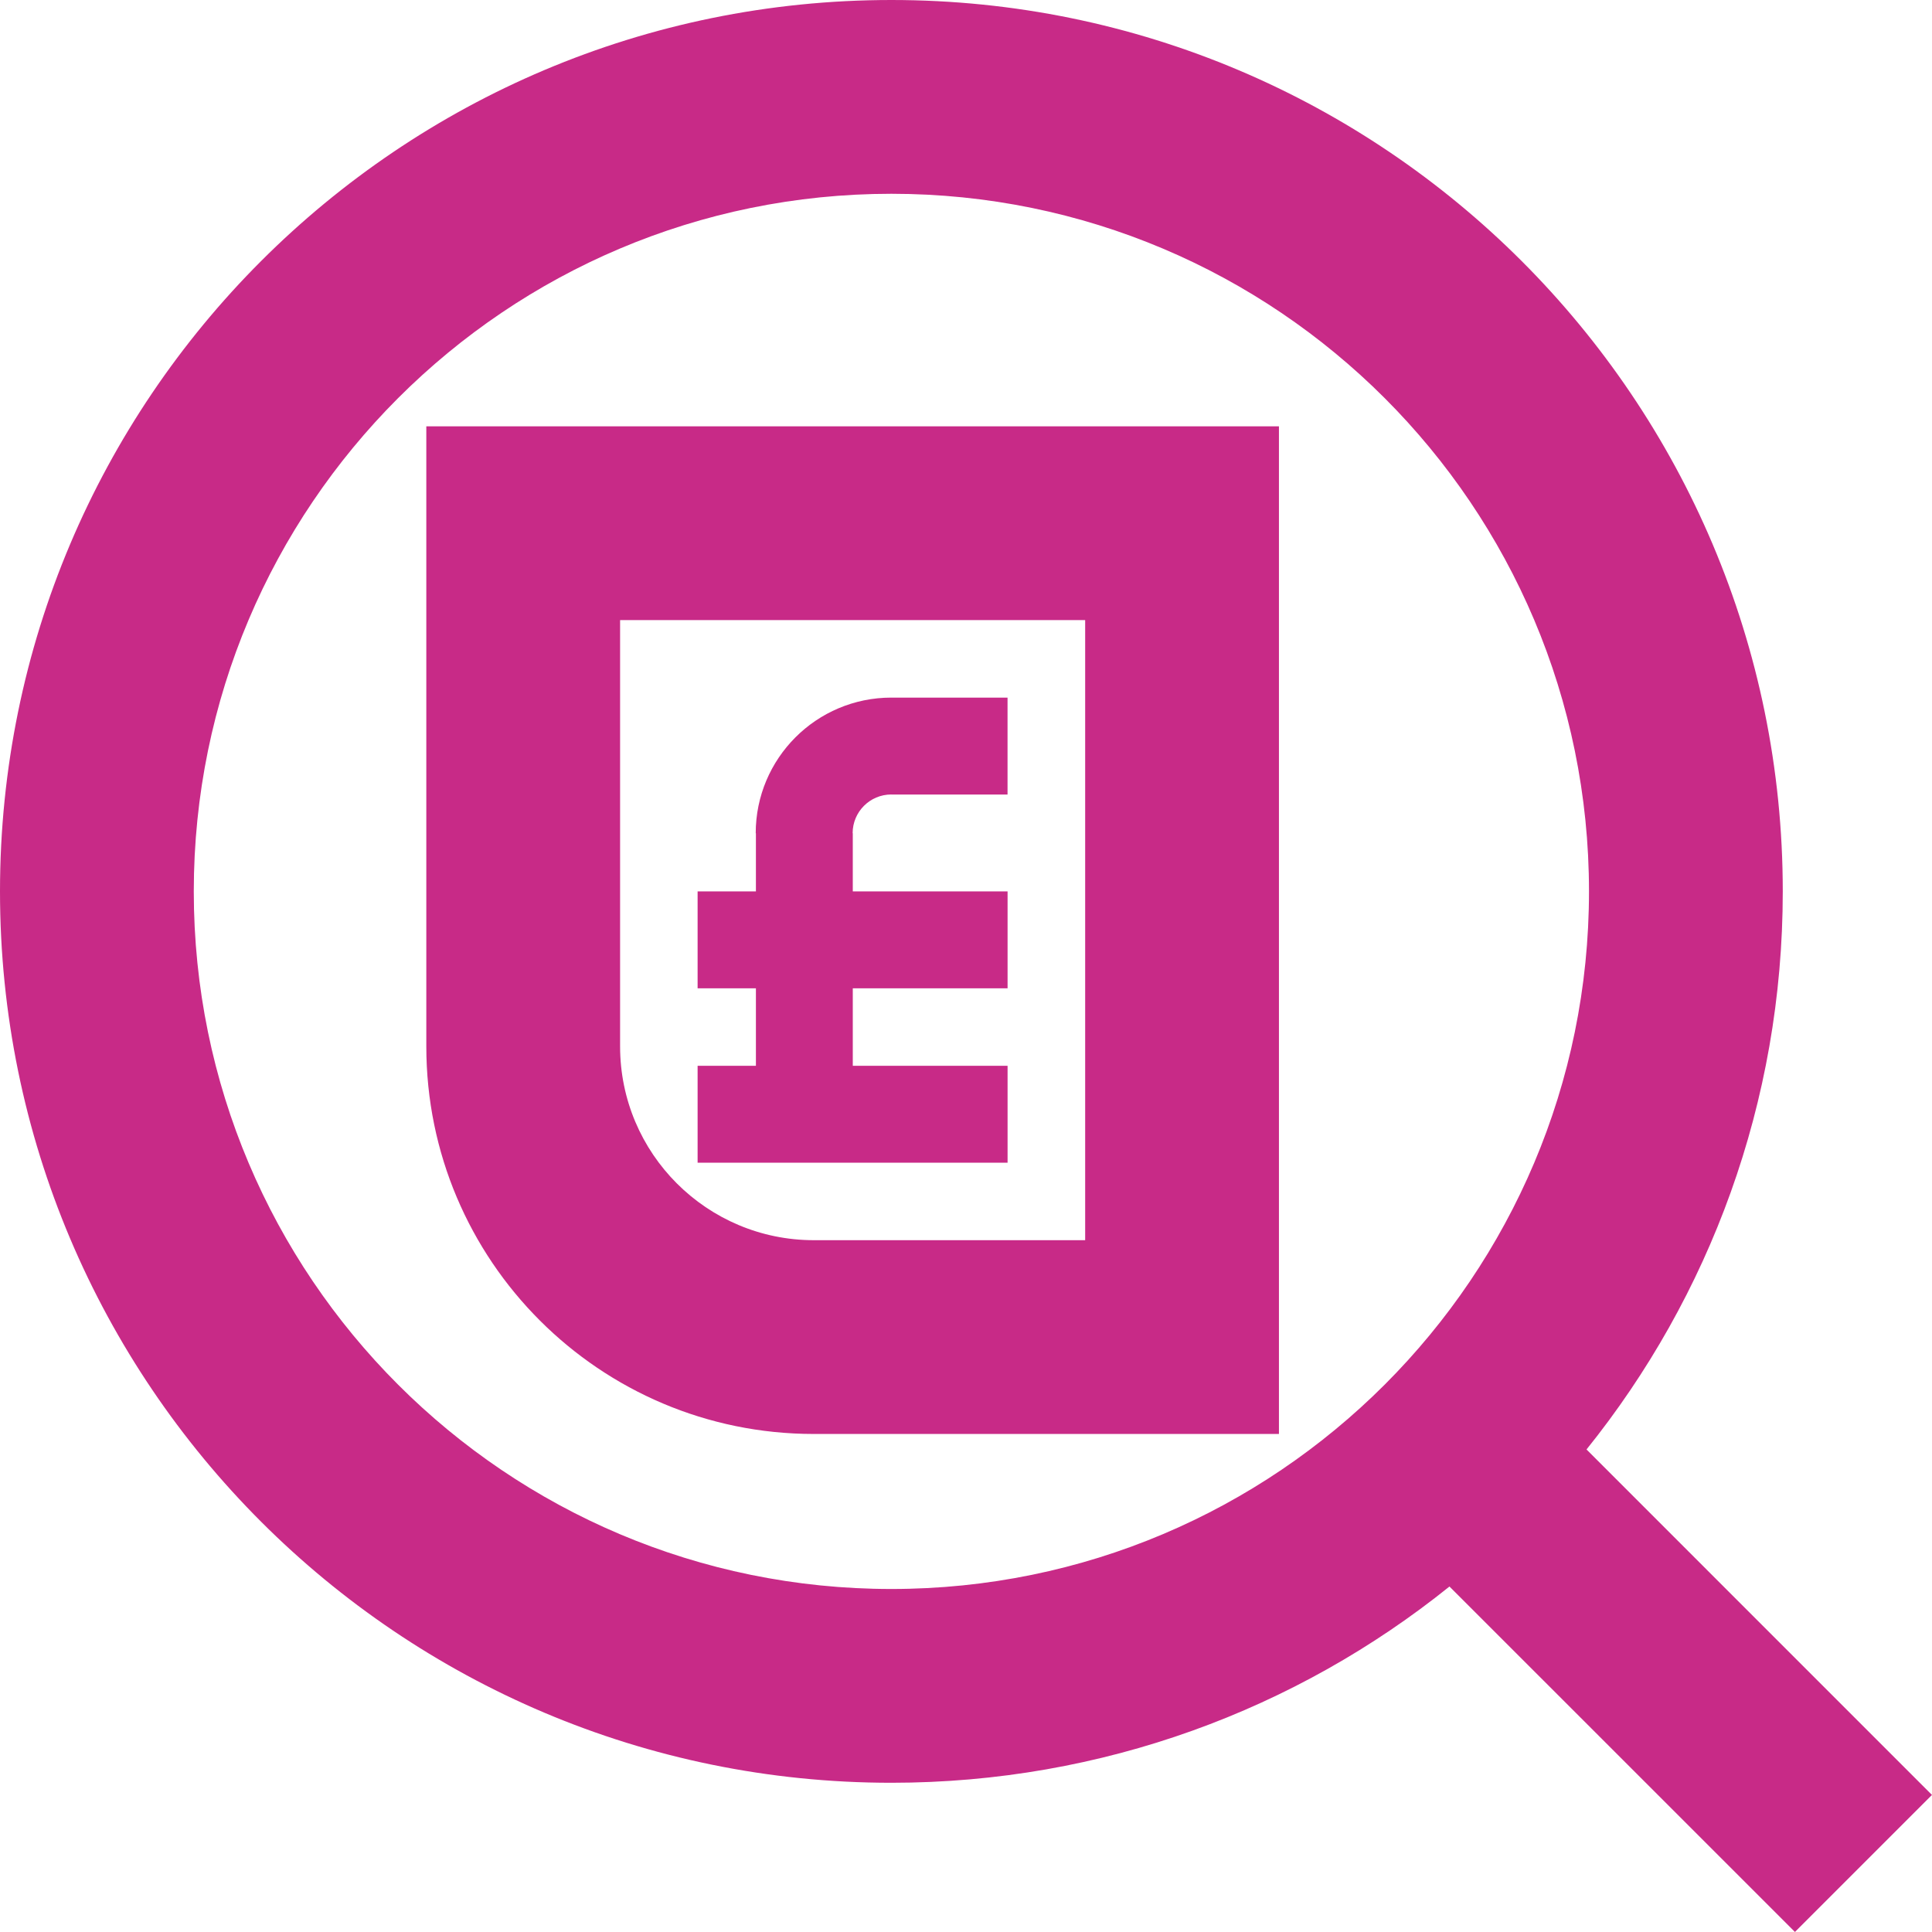 <svg width="50" height="50" viewBox="0 0 50 50" fill="none" xmlns="http://www.w3.org/2000/svg">
<path fill-rule="evenodd" clip-rule="evenodd" d="M37.512 41.059C33.559 44.237 28.536 46.138 23.069 46.138C10.328 46.138 0 35.81 0 23.069C0 10.328 10.328 0 23.069 0C35.81 0 46.138 10.328 46.138 23.069C46.138 28.536 44.237 33.559 41.059 37.512L49.999 46.453L46.453 49.999L37.512 41.059ZM41.123 23.069C41.123 33.04 33.04 41.123 23.069 41.123C13.098 41.123 5.015 33.04 5.015 23.069C5.015 13.098 13.098 5.015 23.069 5.015C33.04 5.015 41.123 13.098 41.123 23.069ZM11.033 11.033H11.033V27.081H11.033C11.033 32.621 15.524 37.111 21.063 37.111H28.084H33.099V32.096V16.048V11.033H28.084H16.048H11.033ZM16.048 16.048V27.081H16.048C16.048 29.851 18.294 32.096 21.063 32.096H28.084V16.048H16.048ZM23.068 18.054C21.13 18.054 19.558 19.626 19.558 21.564H19.563V23.069H18.054V25.577H19.563V27.583H18.054V30.09H19.563H22.07H26.076V27.583H22.07V25.577H26.076V23.069H22.07V21.562H22.066C22.067 21.009 22.514 20.562 23.067 20.561V20.562H26.075V18.055H23.068V18.054Z" fill="#C82A87"/>
</svg>
